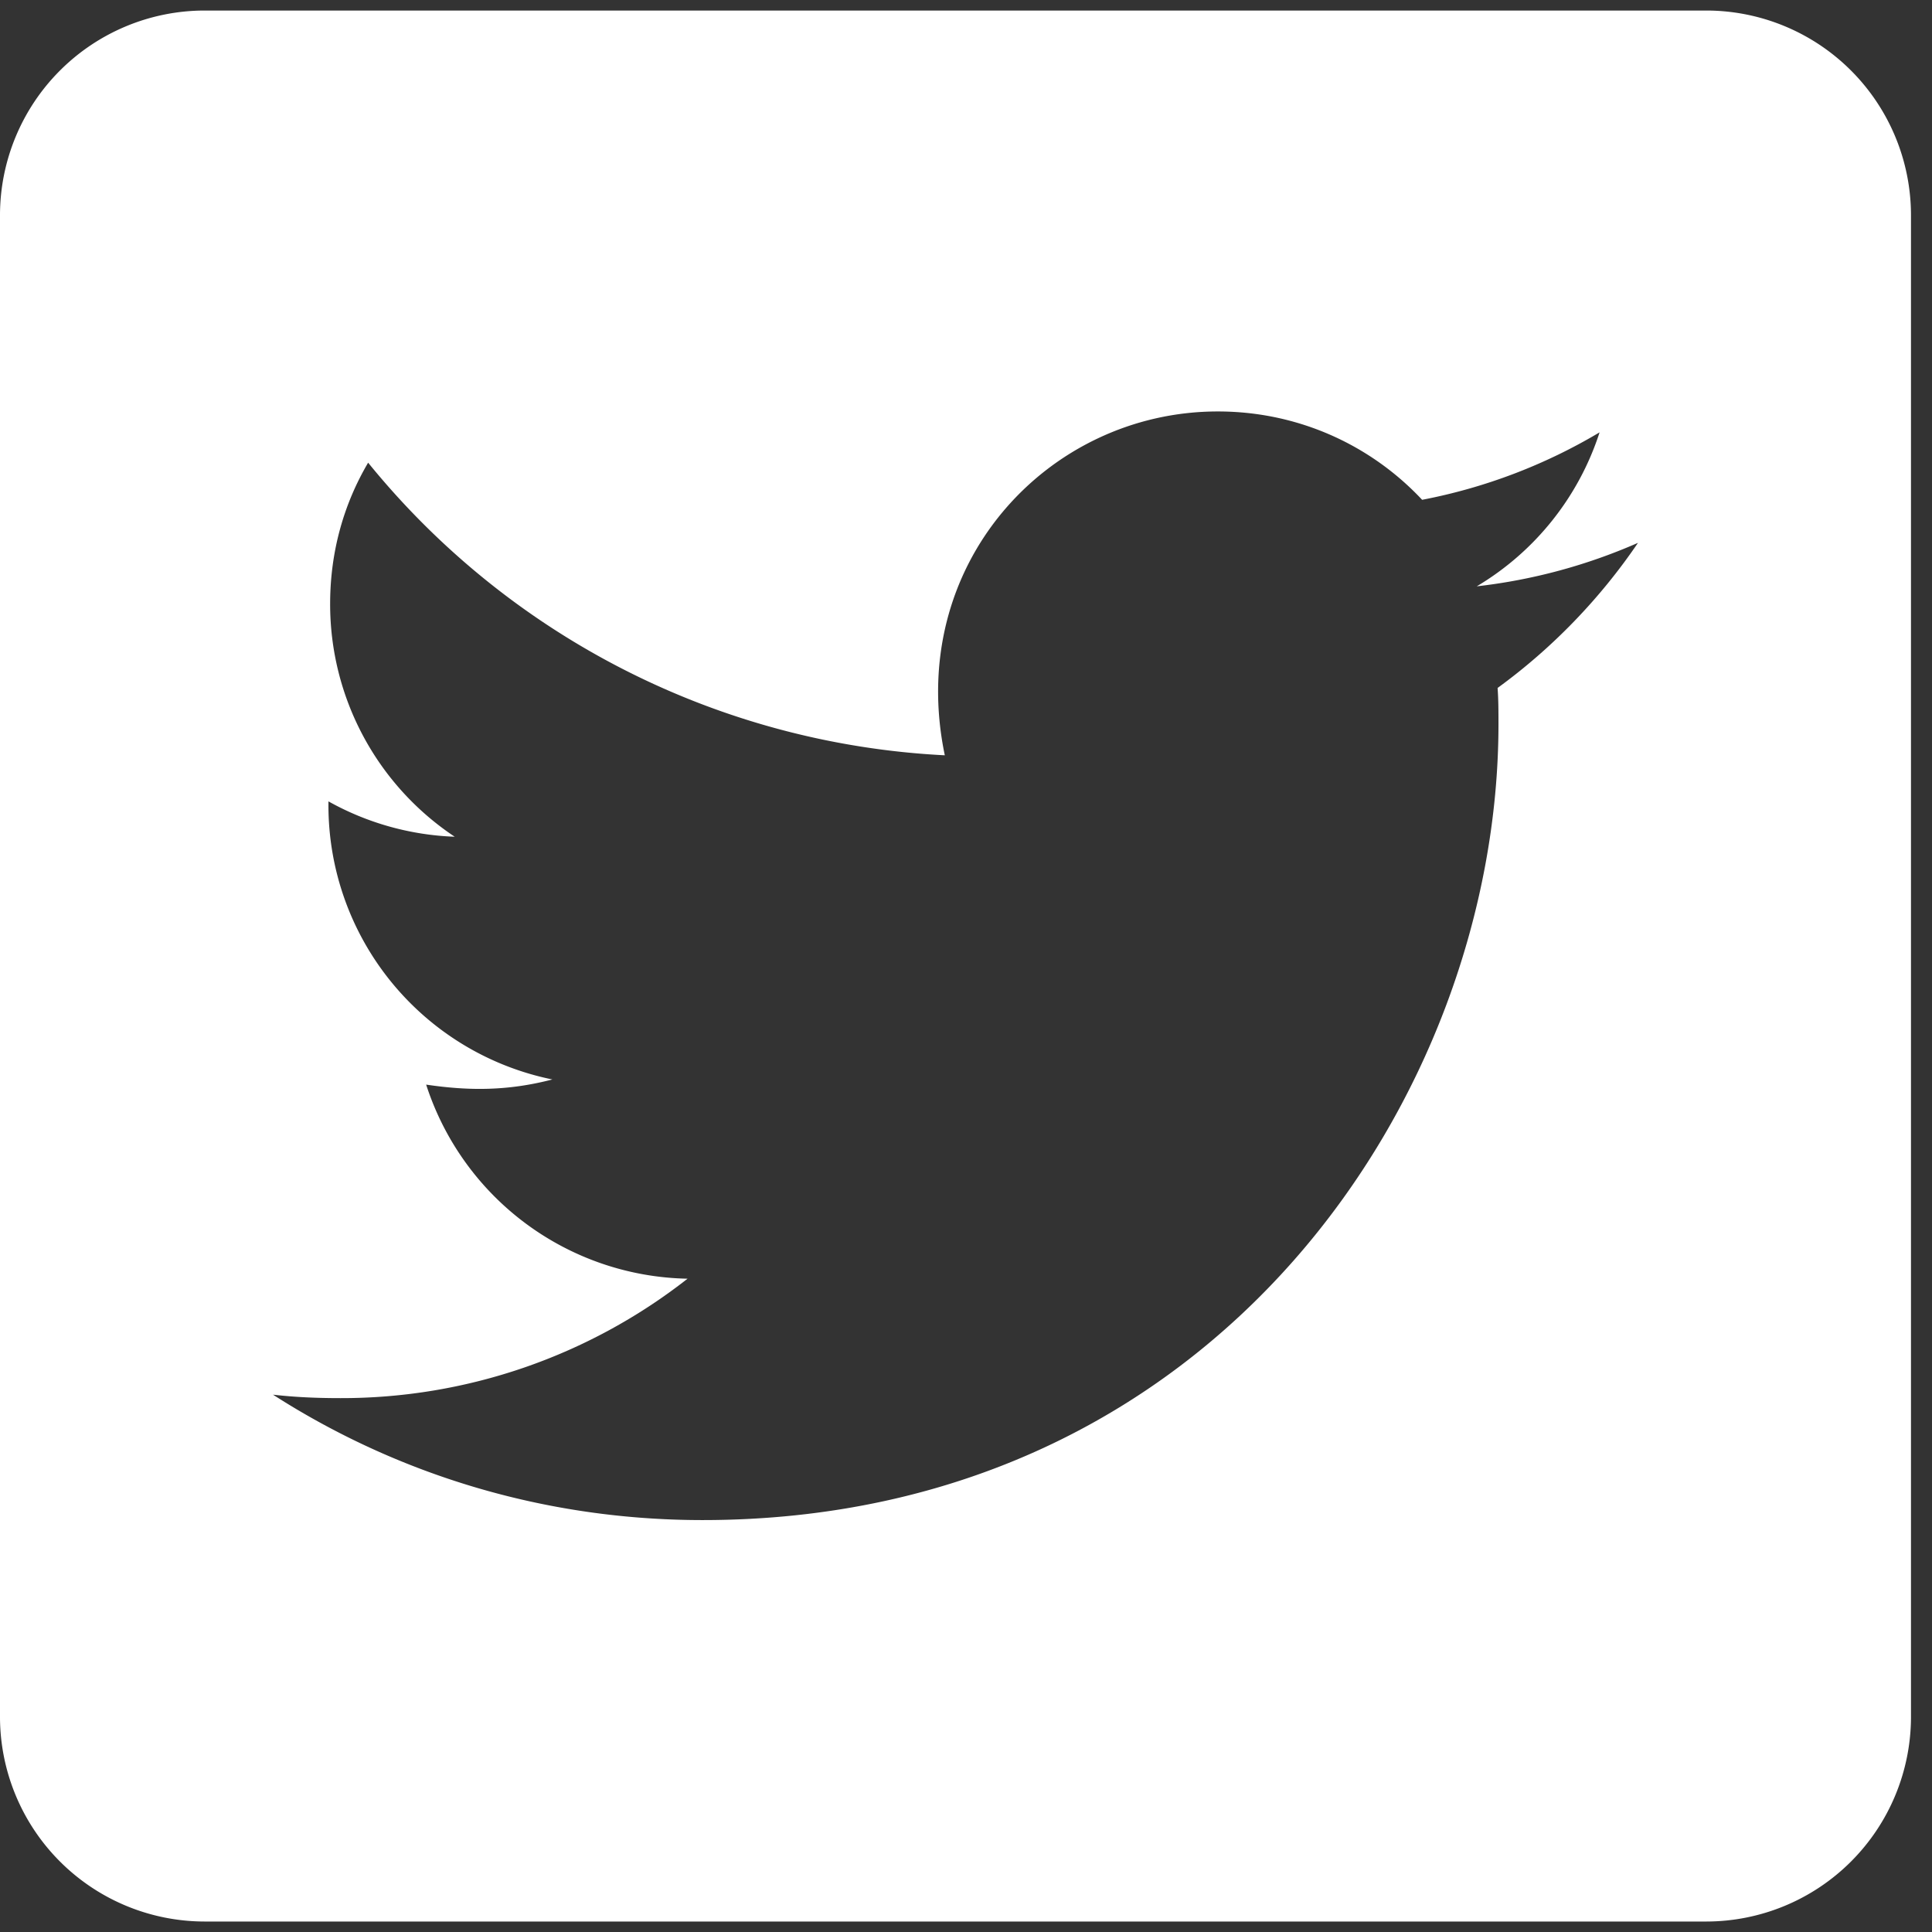 <svg xmlns="http://www.w3.org/2000/svg" width="33" height="33" viewBox="0 0 33 33"><rect x="0" y="0" width="33" height="33" fill="#333333" stroke="none"/><g><g><path fill="#fff" d="M25.58 11.75c.015.204.015.415.015.619 0 6.317-4.808 13.595-13.595 13.595-2.71 0-5.224-.786-7.337-2.142.386.044.758.059 1.151.059a9.58 9.58 0 0 0 5.93-2.04 4.785 4.785 0 0 1-4.465-3.315c.735.109 1.398.109 2.156-.088a4.779 4.779 0 0 1-3.825-4.692v-.058a4.775 4.775 0 0 0 2.157.604 4.768 4.768 0 0 1-2.128-3.978c0-.889.233-1.705.649-2.411a13.568 13.568 0 0 0 9.85 4.998c-.677-3.242 1.749-5.873 4.663-5.873 1.377 0 2.616.576 3.49 1.509a9.363 9.363 0 0 0 3.031-1.152 4.766 4.766 0 0 1-2.098 2.63 9.51 9.51 0 0 0 2.754-.743c-.649.955-1.465 1.8-2.397 2.478zM29.145.18H3.497A3.498 3.498 0 0 0 0 3.677v25.646a3.498 3.498 0 0 0 3.497 3.498h25.647a3.498 3.498 0 0 0 3.497-3.498V3.677A3.498 3.498 0 0 0 29.144.18z"/></g></g></svg>